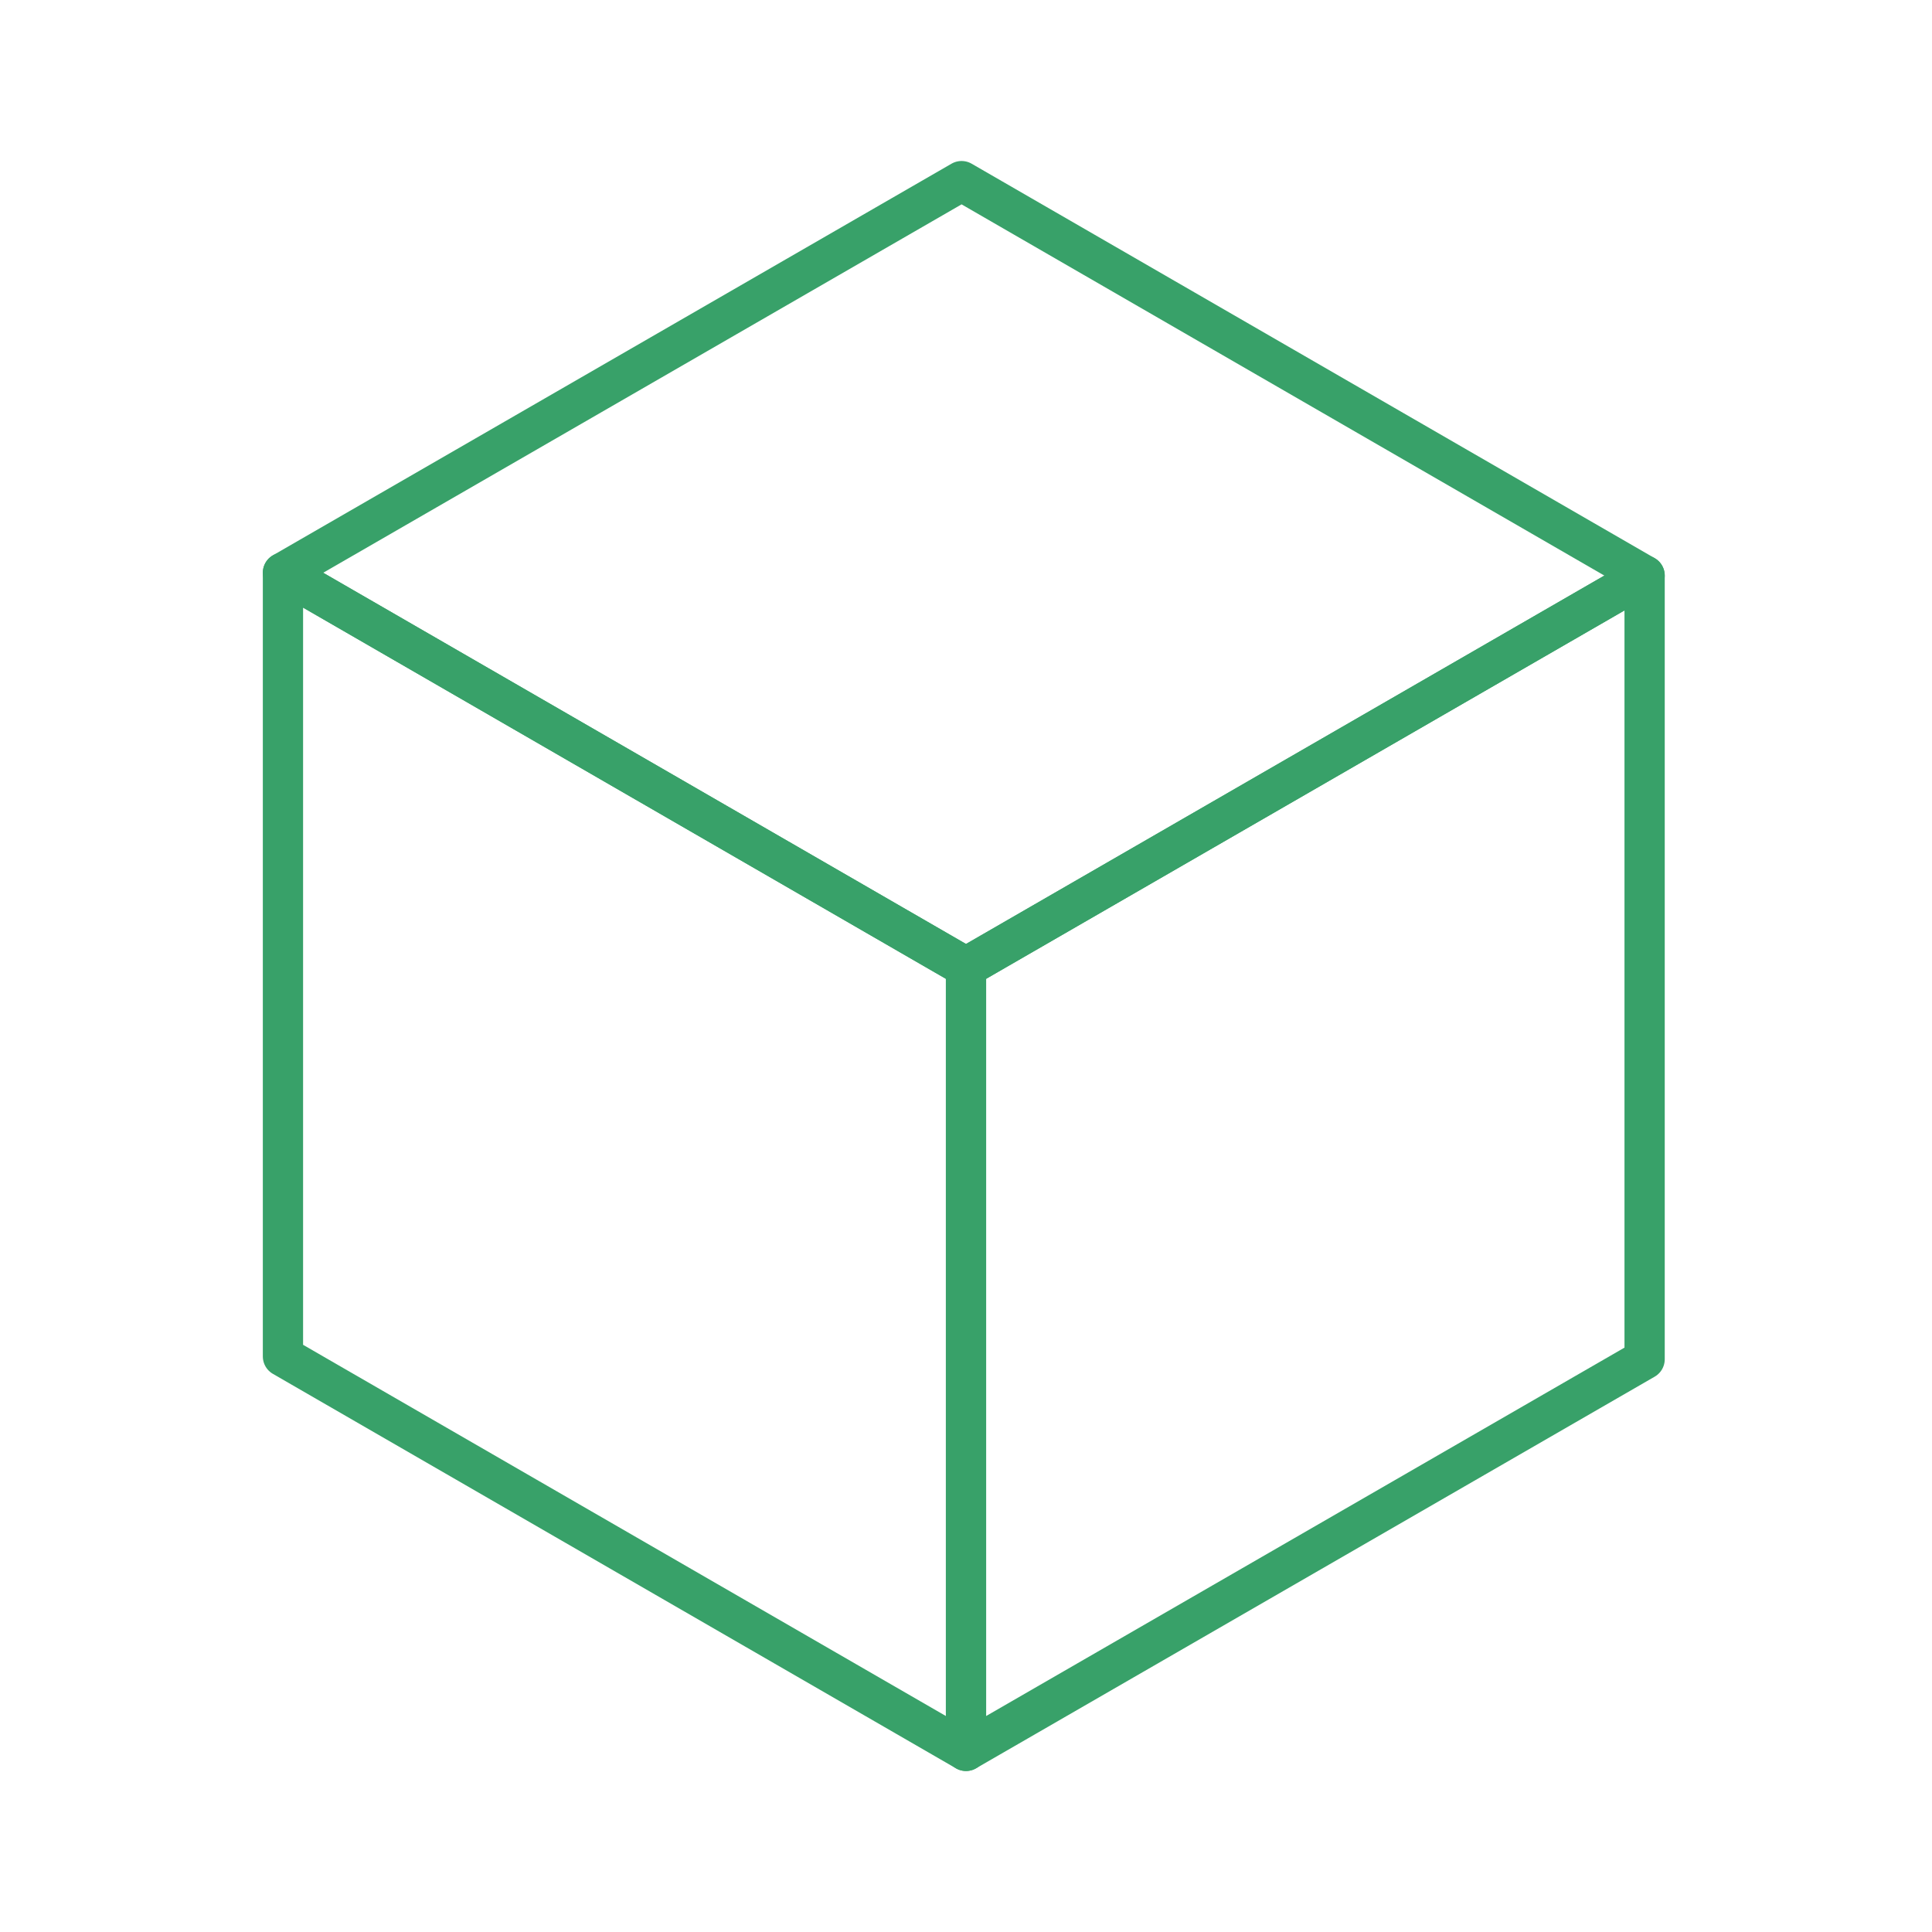 <!DOCTYPE svg PUBLIC "-//W3C//DTD SVG 1.1//EN" "http://www.w3.org/Graphics/SVG/1.1/DTD/svg11.dtd">
<!-- Uploaded to: SVG Repo, www.svgrepo.com, Transformed by: SVG Repo Mixer Tools -->
<svg width="800px" height="800px" viewBox="0 0 48 48" xmlns="http://www.w3.org/2000/svg" fill="#38A169" stroke="#38A169">
<g id="SVGRepo_bgCarrier" stroke-width="0"/>
<g id="SVGRepo_tracerCarrier" stroke-linecap="round" stroke-linejoin="round"/>
<g id="SVGRepo_iconCarrier">
<defs>
<style>.a{fill:none;stroke:#38A169;stroke-linecap:round;stroke-linejoin:round;}</style>
</defs>
<polygon class="a" points="40.86 14.3 23.89 4.5 7.03 14.23 24 24.03 40.86 14.3"/>
<polygon class="a" points="24 24.03 7.03 14.23 7.03 33.7 24 43.5 24 24.03"/>
<polygon class="a" points="40.86 14.3 24 24.03 24 43.5 40.86 33.77 40.86 14.3"/>
</g>
</svg>